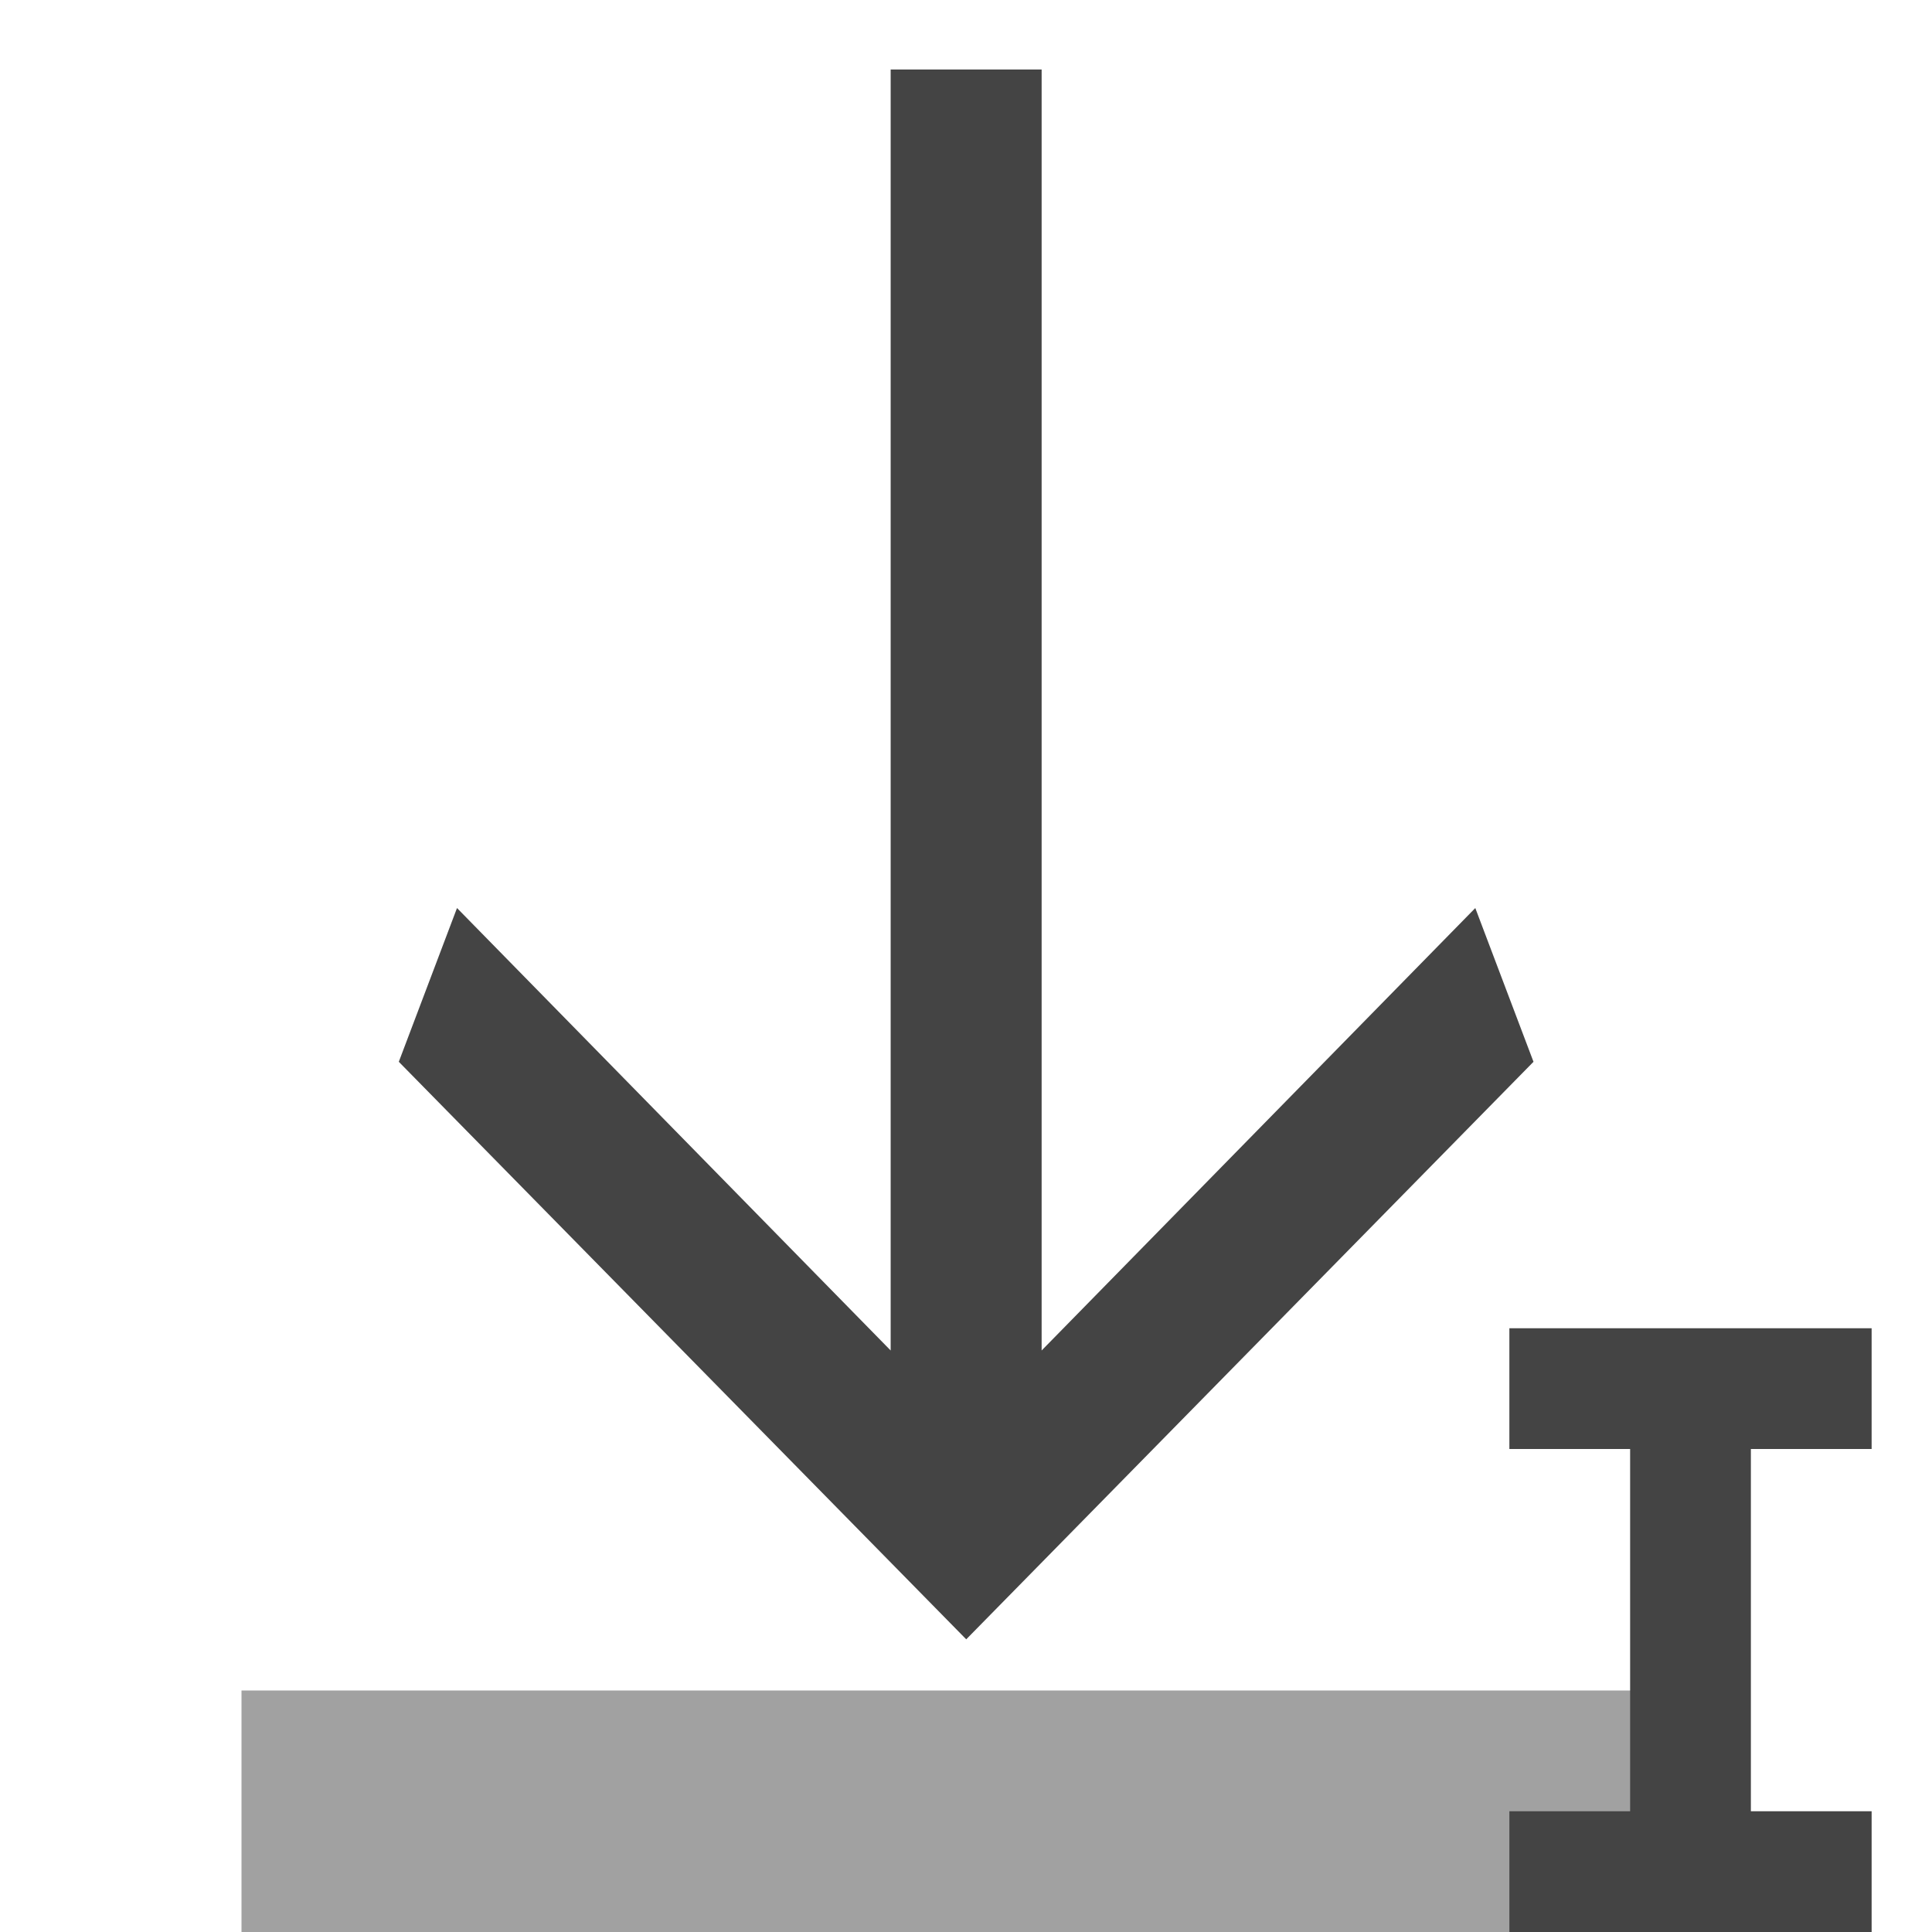 <svg style="clip-rule:evenodd;fill-rule:evenodd;stroke-linejoin:round;stroke-miterlimit:2" viewBox="0 0 16 16" xmlns="http://www.w3.org/2000/svg">
 <g transform="translate(1.5 1)">
  <path d="m11 10h3v1h-1v3h1v1h-3v-1h1v-3h-1v-1z" style="fill:rgb(68,68,68)"/>
 </g>
 <rect x="2" y="14" width="12" height="2" style="fill-opacity:.5;fill:rgb(68,68,68)"/>
 <g transform="matrix(7.75799e-17 1.267 -1.208 7.39757e-17 18.898 .796)">
  <path d="m8.199 8.503-2.892-2.973 1.005-0.399 3.775 3.889-3.775 3.89-1.005-0.399 2.892-2.973h-8.373v-1.035h8.373z" style="fill-rule:nonzero;fill:rgb(68,68,68)"/>
 </g>
</svg>
